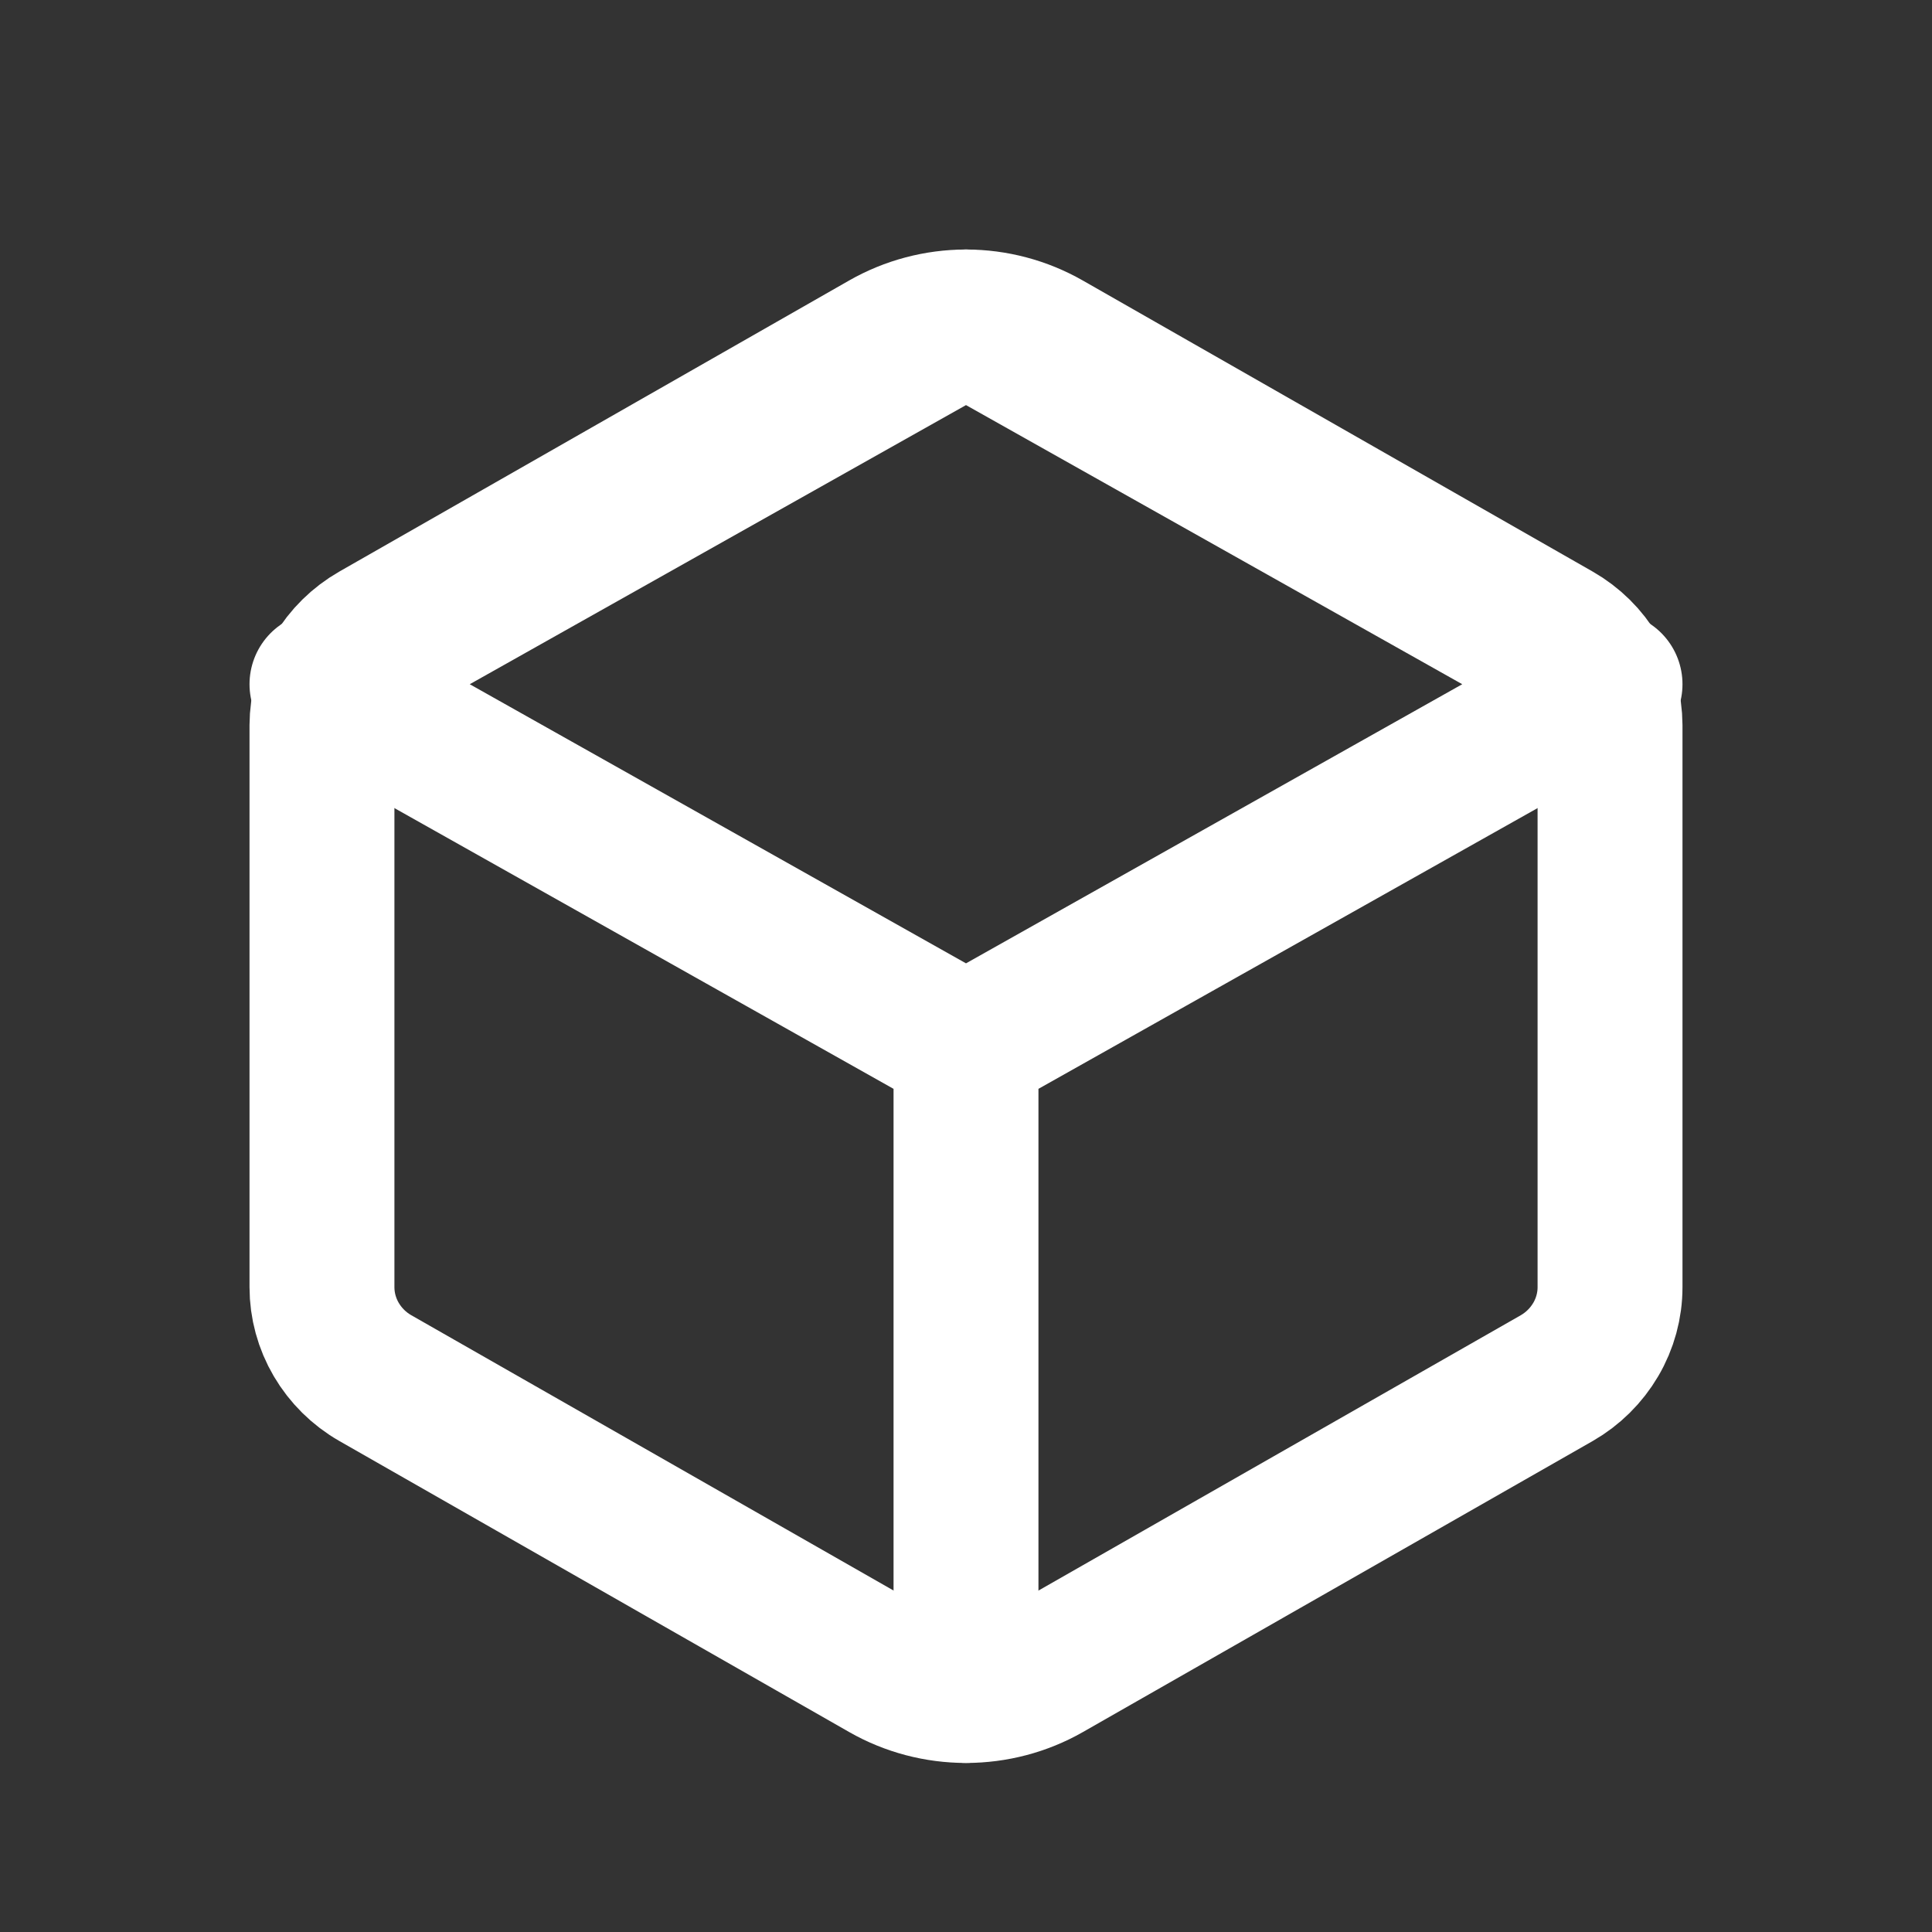 <svg width="20" height="20" viewBox="0 0 20 20" fill="none" xmlns="http://www.w3.org/2000/svg">
<rect x="0" y="0" width="20" height="20" fill="#333333" stroke="none"/>
<path d="M16.667 13.325V7.508C16.666 7.318 16.615 7.131 16.518 6.966C16.422 6.801 16.283 6.664 16.115 6.568L10.837 3.555C10.583 3.41 10.294 3.333 10 3.333C9.705 3.333 9.416 3.41 9.162 3.555L3.885 6.568C3.717 6.664 3.578 6.801 3.481 6.966C3.385 7.131 3.334 7.318 3.333 7.508V13.325C3.333 13.515 3.384 13.702 3.481 13.867C3.578 14.032 3.717 14.17 3.885 14.266L9.163 17.279C9.417 17.424 9.706 17.5 10 17.5C10.294 17.5 10.584 17.424 10.838 17.279L16.116 14.266C16.283 14.17 16.422 14.032 16.519 13.867C16.616 13.702 16.667 13.515 16.667 13.325Z" stroke="white" stroke-width="1.5" stroke-linecap="round" stroke-linejoin="round"/>
<path d="M10 10.833L3.333 7.083L10 3.333L16.667 7.083L10 10.833ZM10 10.833V17.5" stroke="white" stroke-width="1.5" stroke-linecap="round" stroke-linejoin="round"/>
</svg>
